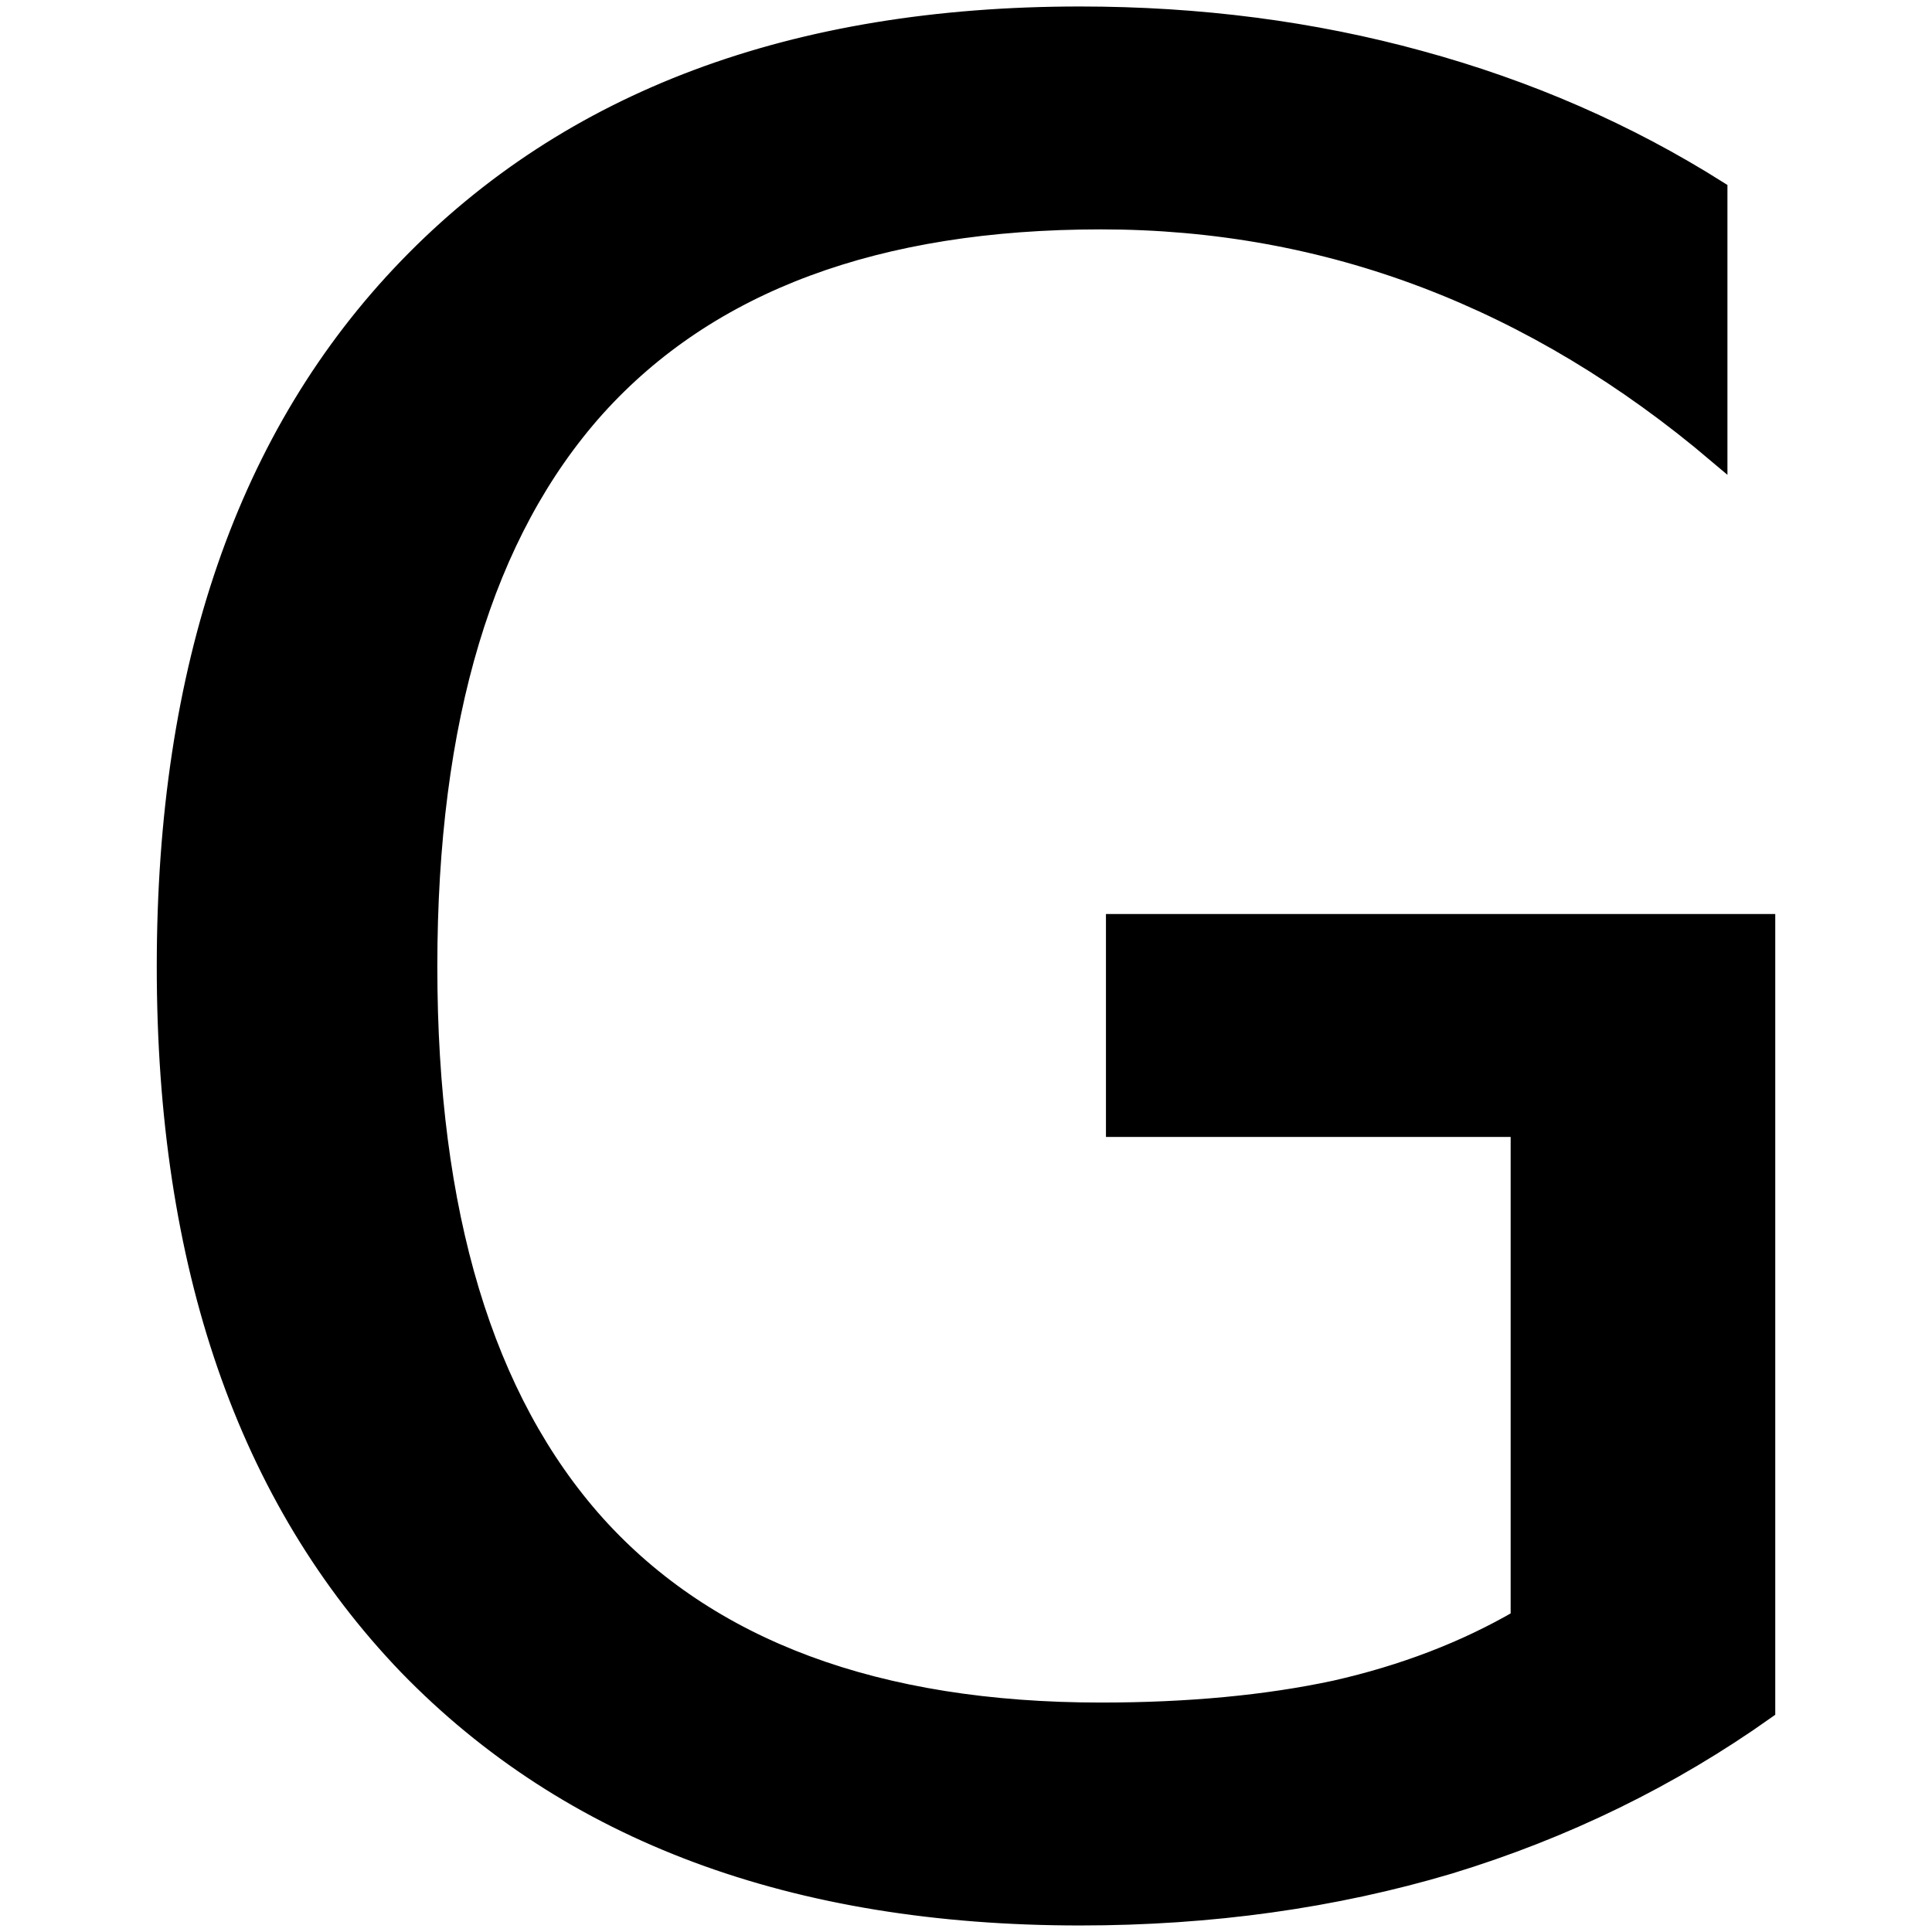 <?xml version="1.0" encoding="UTF-8" standalone="no"?>
<svg
   xmlns:dc="http://purl.org/dc/elements/1.1/"
   xmlns:cc="http://creativecommons.org/ns#"
   xmlns:rdf="http://www.w3.org/1999/02/22-rdf-syntax-ns#"
   xmlns:svg="http://www.w3.org/2000/svg"
   xmlns="http://www.w3.org/2000/svg"
   xmlns:sodipodi="http://sodipodi.sourceforge.net/DTD/sodipodi-0.dtd"
   xmlns:inkscape="http://www.inkscape.org/namespaces/inkscape"
   height="100"
   width="100"
   viewBox="0 0 100 100"
   y="0px"
   x="0px"
   id="Ebene_1"
   version="1.1"
   inkscape:version="0.91 r13725"
   sodipodi:docname="G.svg">
  <sodipodi:namedview
     pagecolor="#ffffff"
     bordercolor="#666666"
     borderopacity="1"
     objecttolerance="10"
     gridtolerance="10"
     guidetolerance="10"
     inkscape:pageopacity="0"
     inkscape:pageshadow="2"
     inkscape:window-width="1248"
     inkscape:window-height="601"
     id="namedview7"
     showgrid="false"
     showguides="false"
     inkscape:zoom="2.36"
     inkscape:cx="50"
     inkscape:cy="50"
     inkscape:window-x="0"
     inkscape:window-y="0"
     inkscape:window-maximized="0"
     inkscape:current-layer="Ebene_1" />
  <defs
     id="defs7" />
  <g
     id="text2"
     style="font-size:130px;stroke:#000000;stroke-opacity:1"
     aria-label="G"
     transform="translate(-5.187,-1.678)">
    <path
       id="path11"
       style="font-size:130px;stroke:#000000;stroke-opacity:1"
       d="m 83.878,85.479 0,-25.454 -20.947,0 0,-10.537 33.643,0 0,40.688 q -7.427,5.269 -16.377,7.998 -8.95,2.666 -19.106,2.666 -22.217,0 -34.785,-12.949 -12.505,-13.013 -12.505,-36.182 0,-23.232 12.505,-36.182 12.568,-13.013 34.785,-13.013 9.268,0 17.583,2.285 8.379,2.285 15.425,6.729 l 0,13.647 q -7.109,-6.03 -15.107,-9.077 -7.998,-3.047 -16.821,-3.047 -17.393,0 -26.152,9.712 -8.696,9.712 -8.696,28.945 0,19.17 8.696,28.882 8.76,9.712 26.152,9.712 6.792,0 12.124,-1.143 5.332,-1.206 9.585,-3.682 z"
       inkscape:connector-curvature="0" />
  </g>
</svg>
